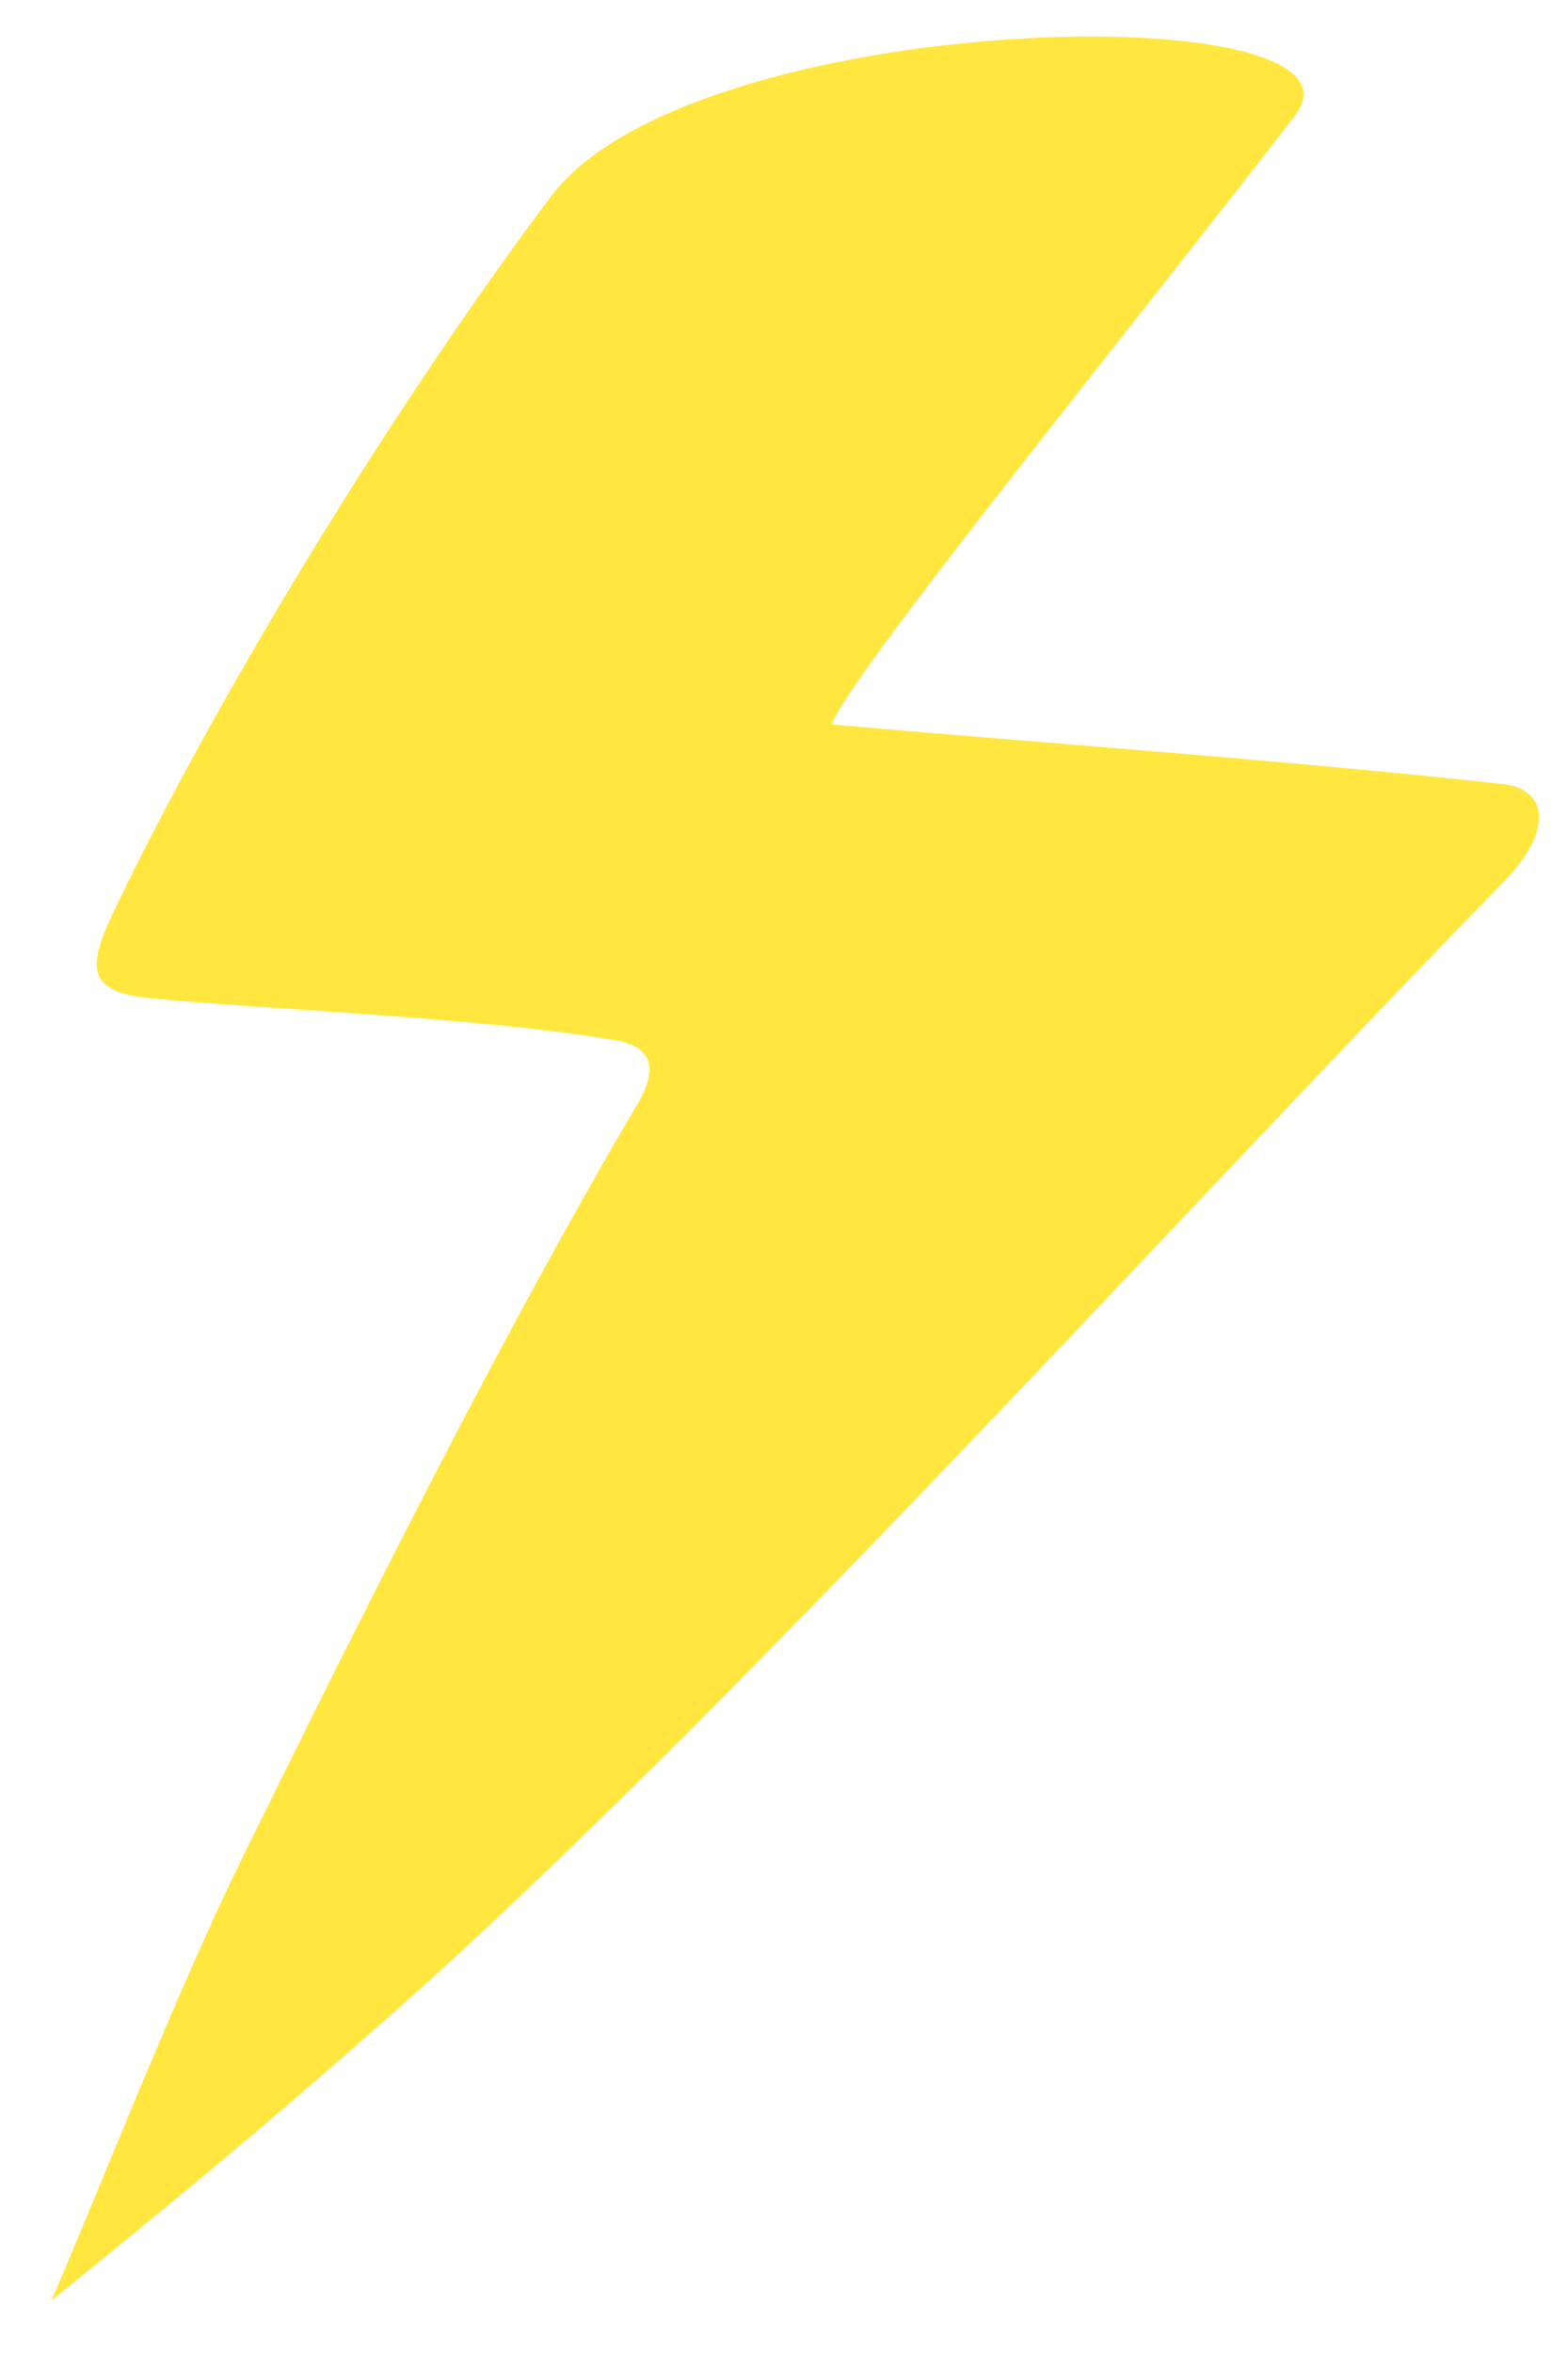 <?xml version="1.0" encoding="utf-8"?>
<!-- Generator: Adobe Illustrator 17.0.1, SVG Export Plug-In . SVG Version: 6.00 Build 0)  -->
<!DOCTYPE svg PUBLIC "-//W3C//DTD SVG 1.1//EN" "http://www.w3.org/Graphics/SVG/1.1/DTD/svg11.dtd">
<svg version="1.1" id="Layer_1" xmlns="http://www.w3.org/2000/svg" xmlns:xlink="http://www.w3.org/1999/xlink" x="0px" y="0px"
	 width="144px" height="216px" viewBox="0 0 144 216" enable-background="new 0 0 144 216" xml:space="preserve">
<path fill-rule="evenodd" clip-rule="evenodd" fill="#FFE73F" d="M50.65,17.975C37.278,35.681,20.744,62.271,10.668,83.199
	c-2.543,5.28-3.038,7.811,3.027,8.424c10.32,1.042,30.354,1.745,42.812,3.87c3.36,0.573,3.994,2.524,2.041,5.84
	c-12.176,20.673-24.595,45.46-36.205,69.029c-6.157,12.497-13.313,30.9-17.63,40.842c11.993-9.791,18.061-14.674,30.681-25.79
	c31.037-27.34,72.508-73.546,102.638-104.405c4.861-4.978,3.964-8.608-0.078-9.046c-20.835-2.262-41.412-3.682-61.554-5.455
	c1.133-3.893,26.88-35.643,42.5-55.855C127.579-0.578,63.755,0.622,50.65,17.975z"/>
</svg>
